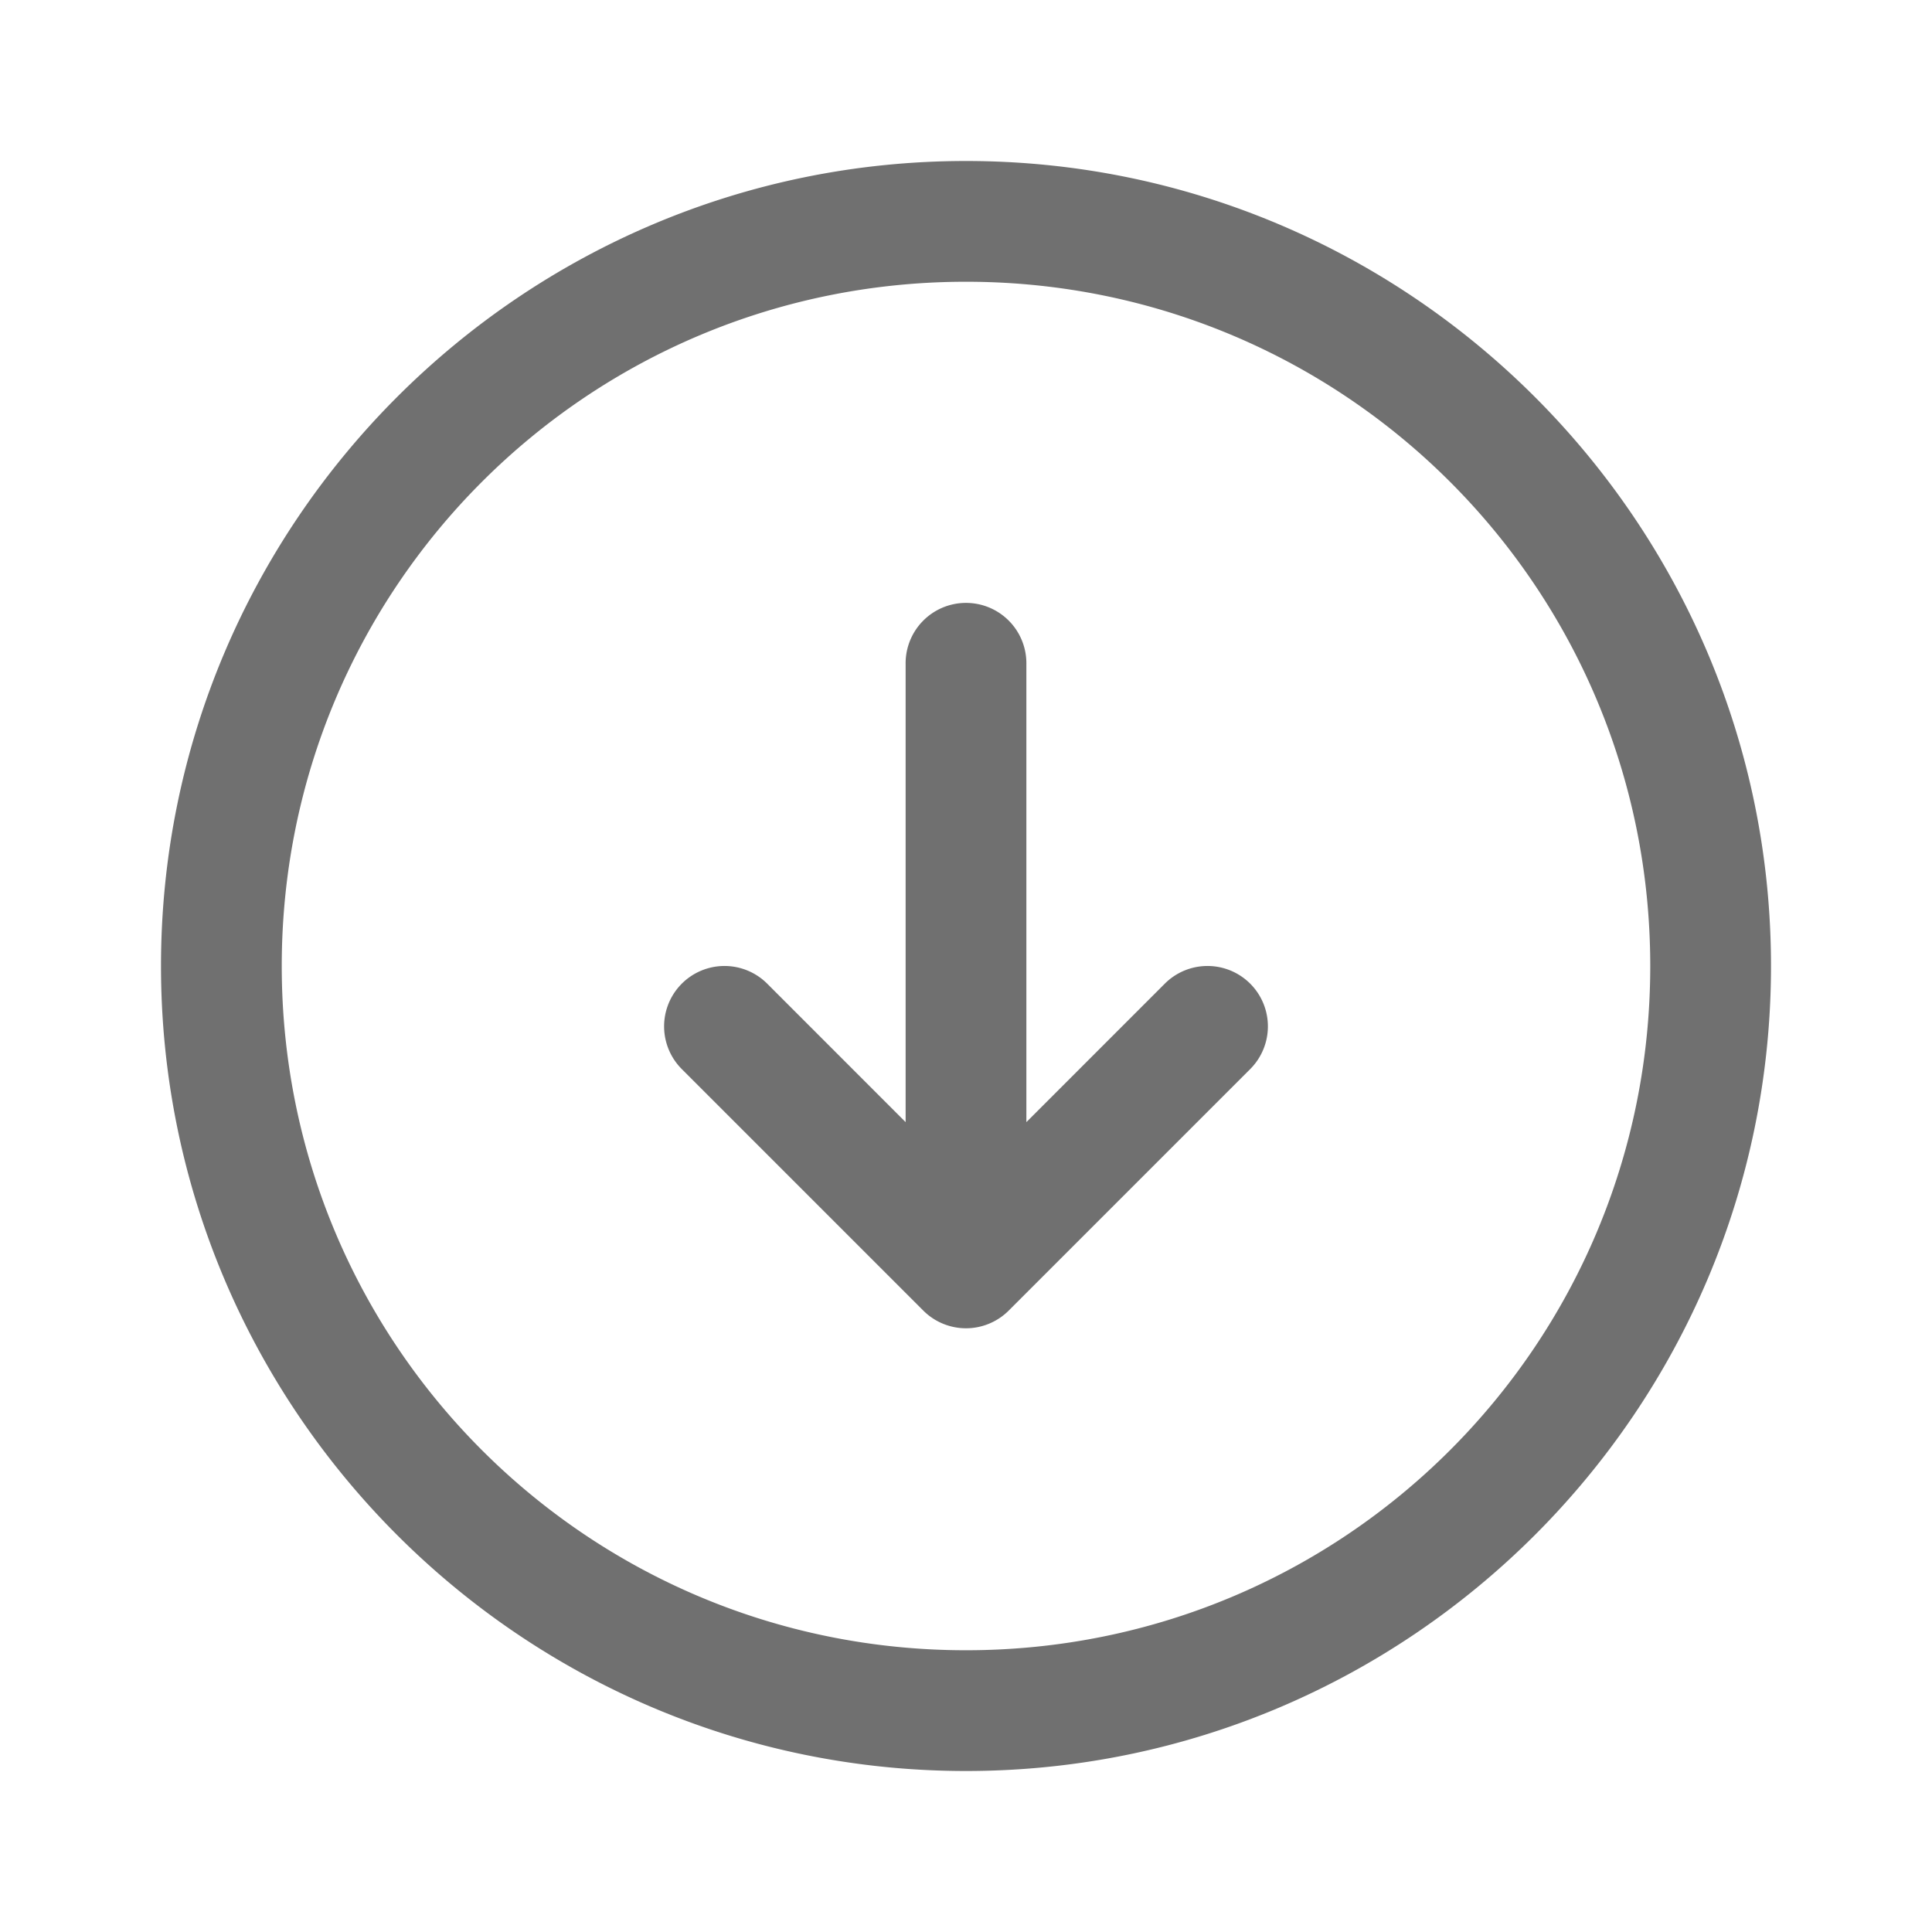 <?xml version="1.0" encoding="utf-8"?>
<svg xmlns="http://www.w3.org/2000/svg" viewBox="0 0 48 48" fill="#000000"><path style="fill:#707070;" d="M 24 4 C 12.972 4 4 12.972 4 24 C 4 35.028 12.972 44 24 44 C 35.028 44 44 35.028 44 24 C 44 12.972 35.028 4 24 4 z M 24 7 C 33.407 7 41 14.593 41 24 C 41 33.407 33.407 41 24 41 C 14.593 41 7 33.407 7 24 C 7 14.593 14.593 7 24 7 z M 23.977 14.979 A 1.5 1.5 0 0 0 22.5 16.5 L 22.5 27.879 L 19.061 24.439 A 1.5 1.5 0 1 0 16.939 26.561 L 22.939 32.561 A 1.5 1.5 0 0 0 25.061 32.561 L 31.061 26.561 A 1.5 1.5 0 1 0 28.939 24.439 L 25.5 27.879 L 25.5 16.5 A 1.5 1.5 0 0 0 23.977 14.979 z" fill="#000000"/></svg>
